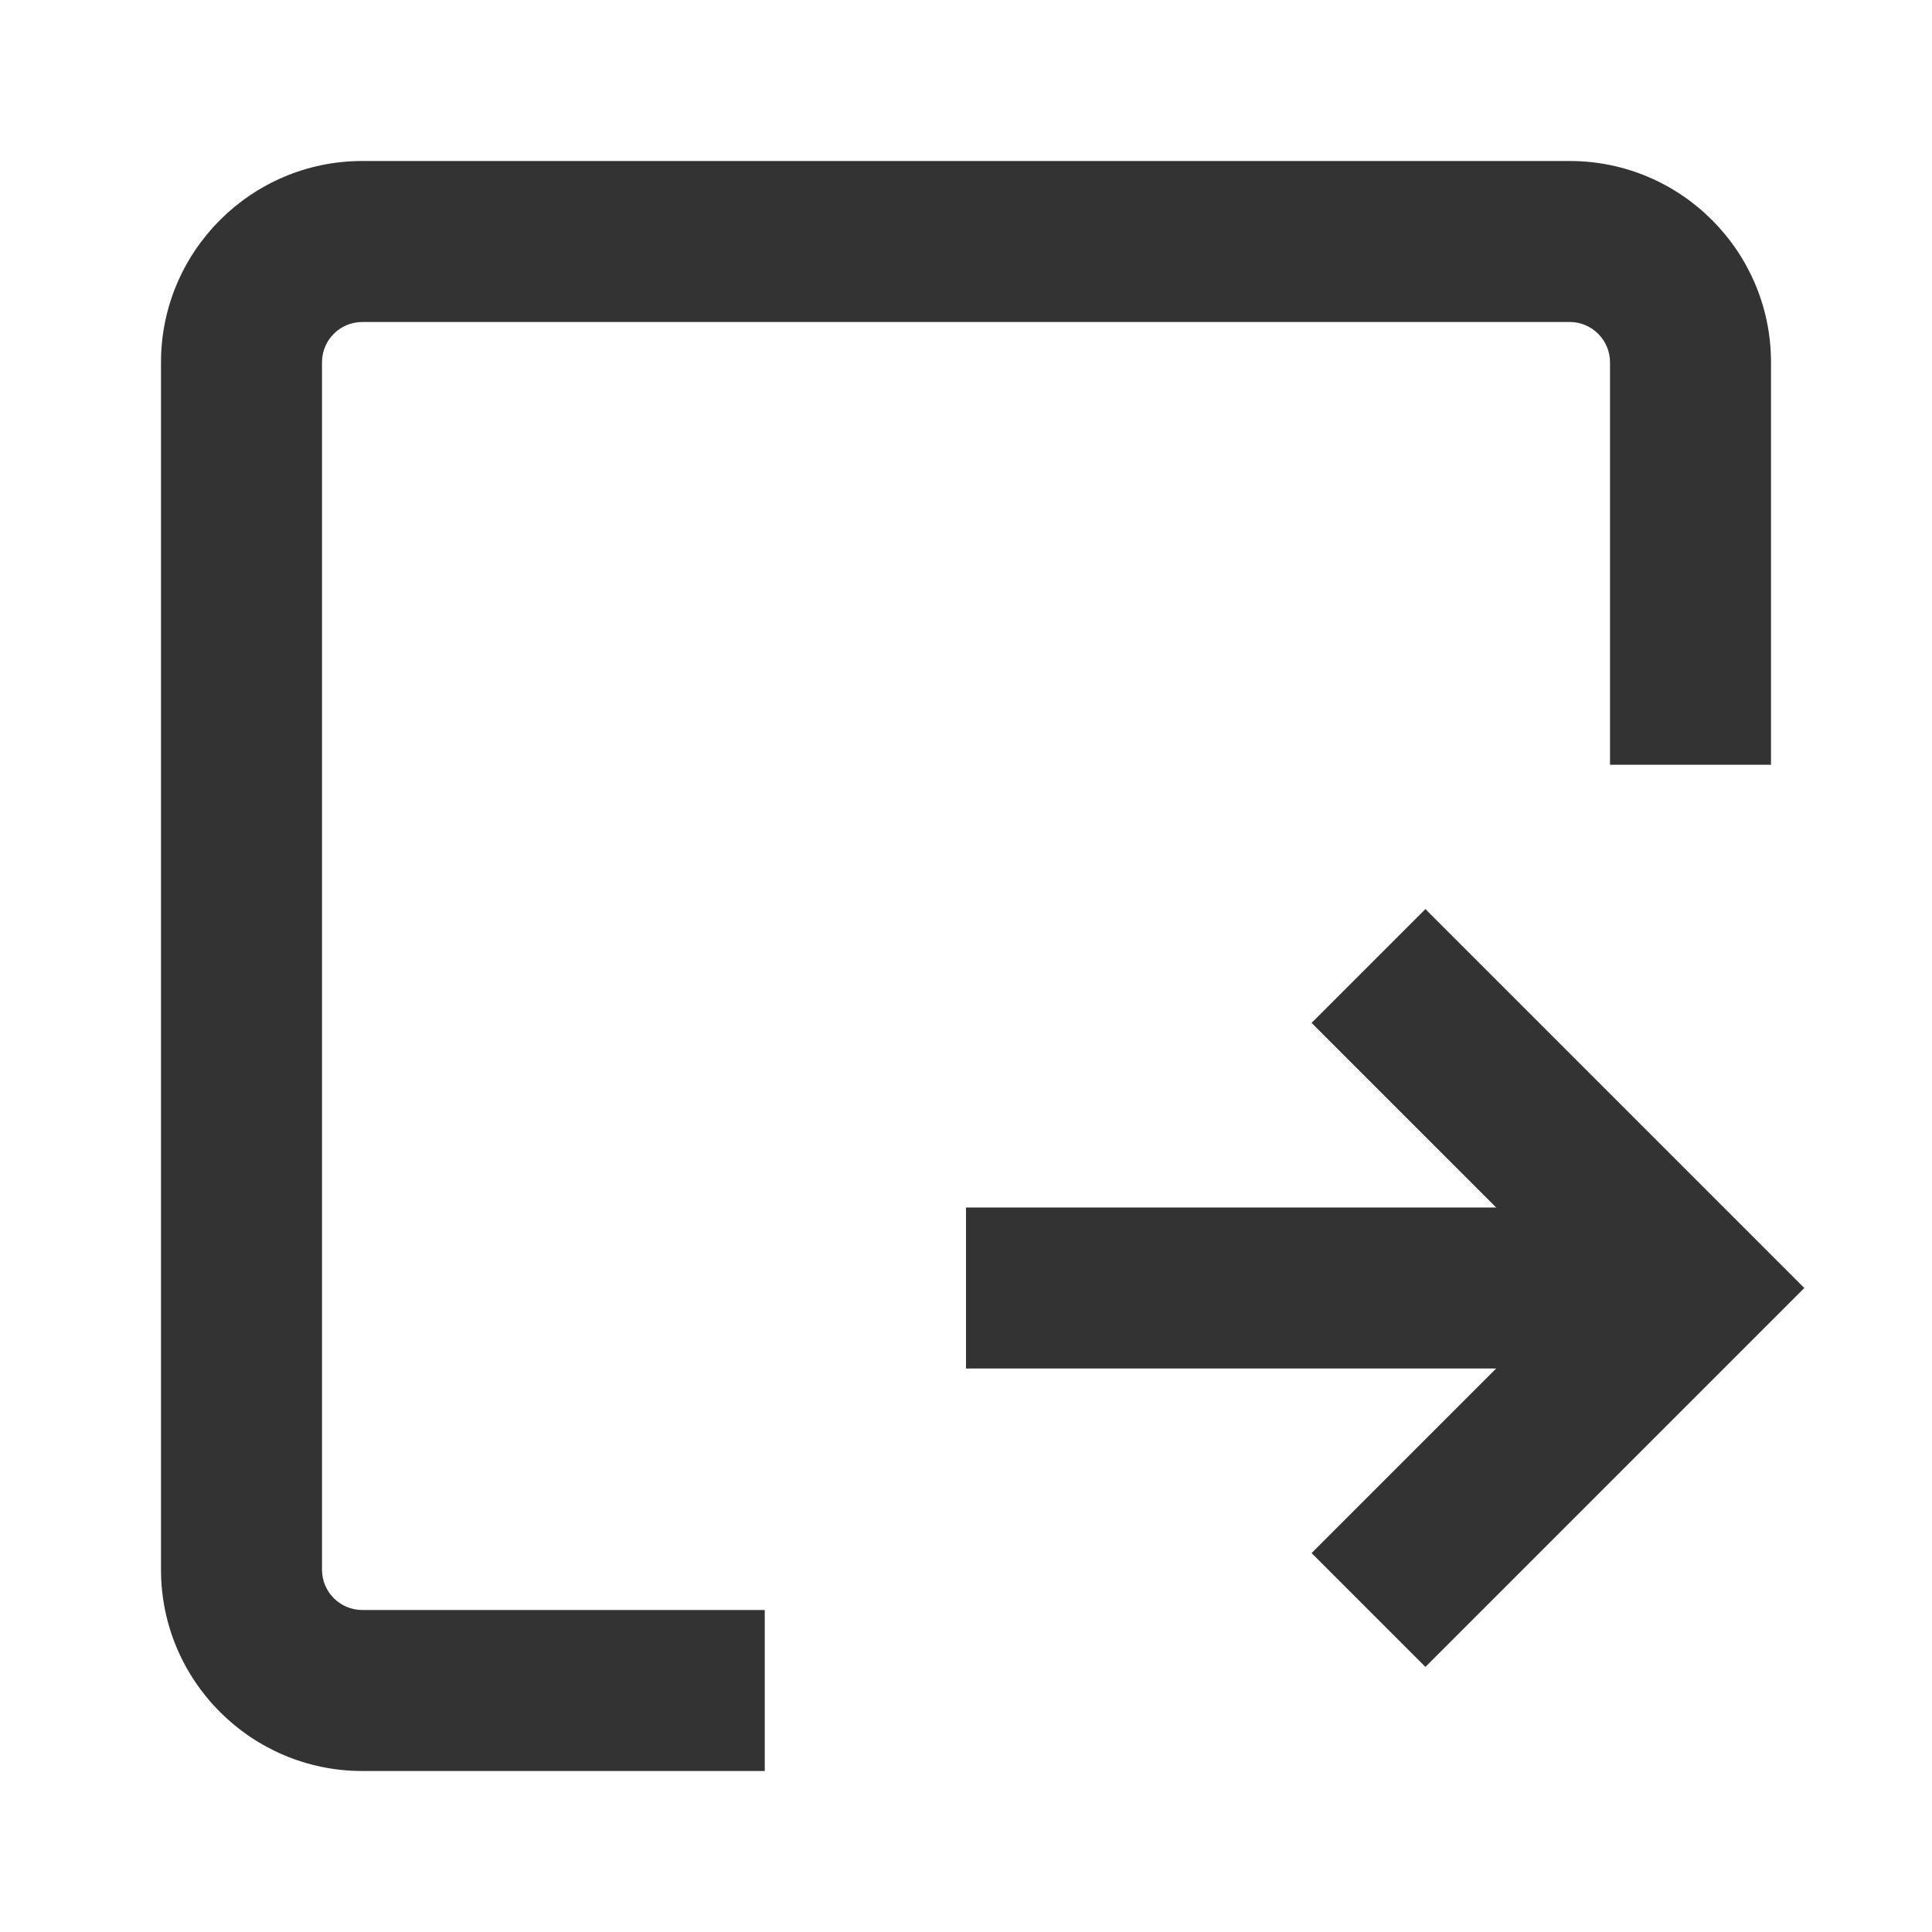 <?xml version="1.0" encoding="iso-8859-1"?>
<svg version="1.1" id="&#x56FE;&#x5C42;_1" xmlns="http://www.w3.org/2000/svg" xmlns:xlink="http://www.w3.org/1999/xlink" x="0px"
	 y="0px" viewBox="0 0 24 24" style="enable-background:new 0 0 24 24;" xml:space="preserve">
<path style="fill:#333333;" d="M9.5,22h-5C3.122,22,2,20.879,2,19.5v-15C2,3.122,3.122,2,4.5,2h15C20.879,2,22,3.122,22,4.5v5h-2v-5
	C20,4.224,19.775,4,19.5,4h-15C4.224,4,4,4.224,4,4.5v15C4,19.775,4.224,20,4.5,20h5V22z"/>
<polygon style="fill:#333333;" points="17.707,20.707 16.293,19.293 19.586,16 16.293,12.707 17.707,11.293 22.414,16 "/>
<rect x="12" y="15" style="fill:#333333;" width="9" height="2"/>
</svg>






